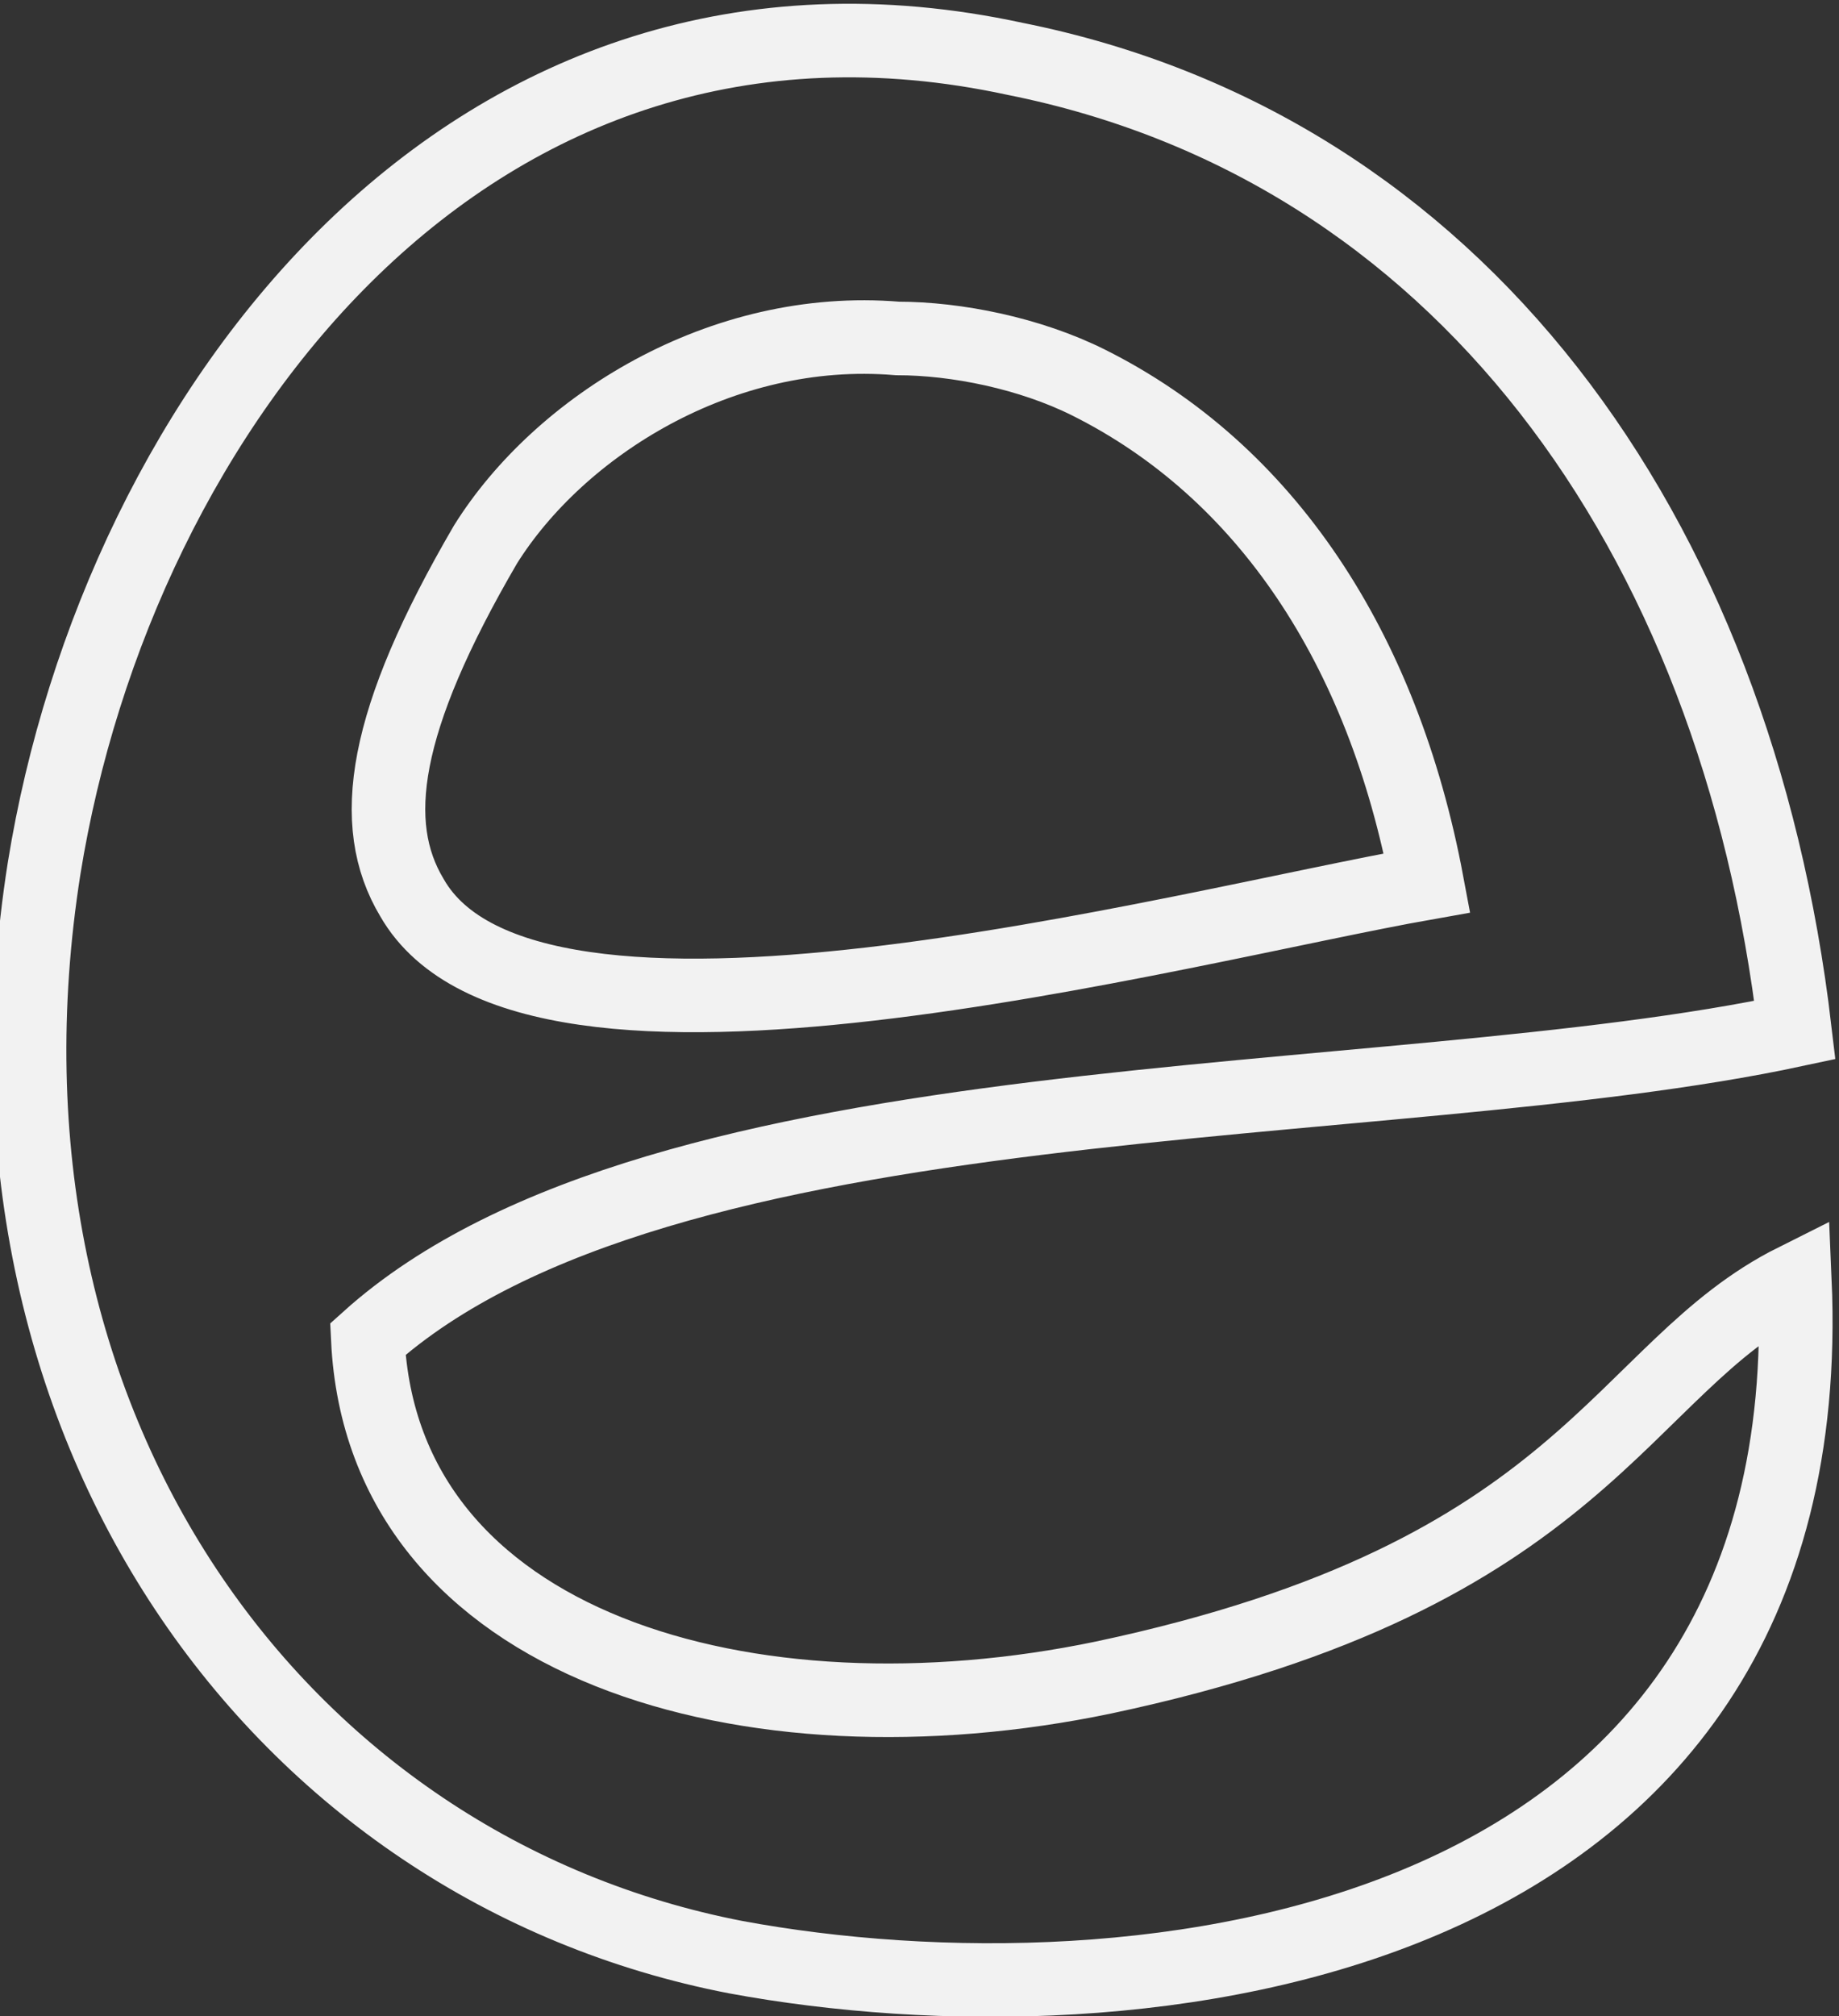 <svg xmlns="http://www.w3.org/2000/svg" version="1.1" x="0" y="0" viewBox="0 0 12.5 13.7" xml:space="preserve"><rect x="0" y="0" width="12.5" height="13.7" fill="#333333" stroke="none"/><style type="text/css">
	.st0{fill:none;stroke:#F2F2F2;stroke-width:0.5;stroke-miterlimit:10;}
</style><path class="st0" d="M2.5 9.1c2-1.8 6.9-1.5 9.7-2.1 -0.4-3.4-2.3-6-5.3-6.6C3.2-0.4 0.8 2.8 0.3 5.9c-0.6 3.8 1.6 6.8 4.7 7.4 2.7 0.5 7.4 0 7.2-4.6 -1.2 0.6-1.4 2-4.7 2.7C5.1 11.9 2.6 11.2 2.5 9.1zM3.3 3.7c0.5-0.8 1.6-1.5 2.8-1.4 0.4 0 0.9 0.1 1.3 0.3 1.2 0.6 2 1.8 2.3 3.4C8 6.3 3.6 7.5 2.8 6.1 2.5 5.6 2.6 4.9 3.3 3.7z"/></svg>